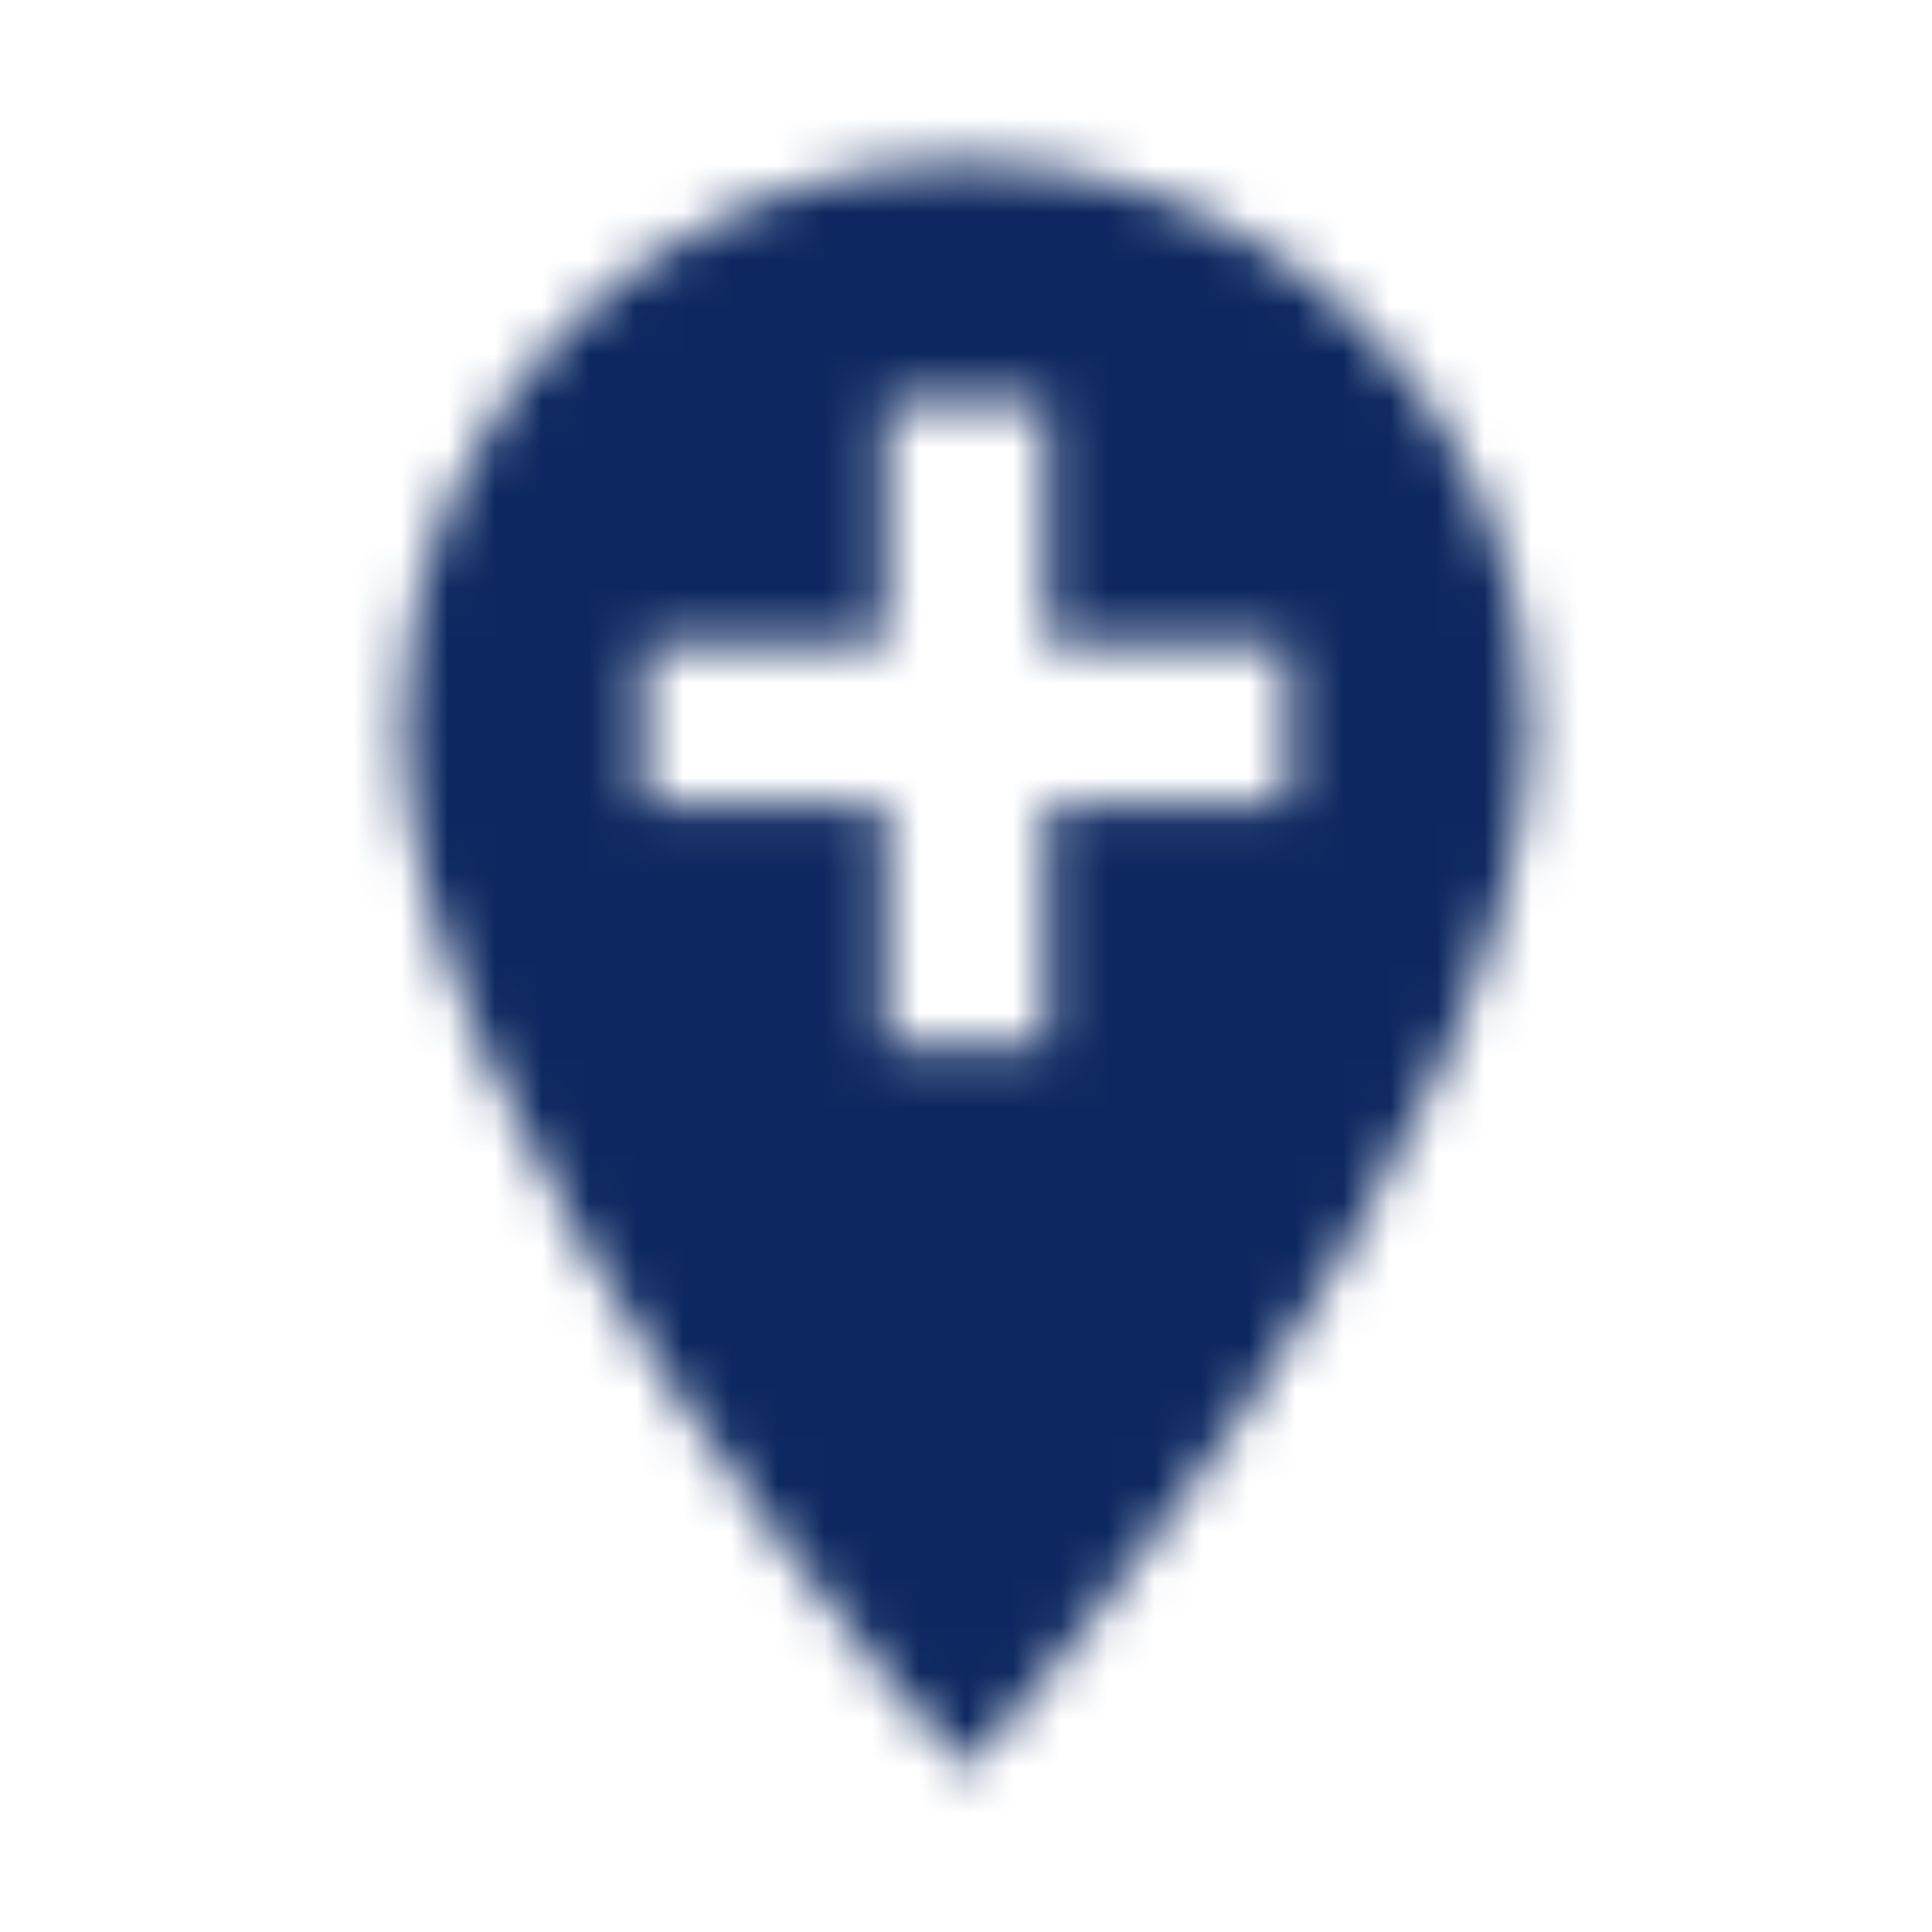 <svg width="41" height="41" viewBox="0 0 41 41" fill="none" xmlns="http://www.w3.org/2000/svg">
<mask id="mask0_45_206" style="mask-type:alpha" maskUnits="userSpaceOnUse" x="8" y="3" width="25" height="35">
<path fill-rule="evenodd" clip-rule="evenodd" d="M8.542 15.375C8.542 8.781 13.906 3.417 20.5 3.417C27.094 3.417 32.458 8.781 32.458 15.375C32.458 24.344 20.5 37.583 20.5 37.583C20.5 37.583 8.542 24.344 8.542 15.375ZM22.208 17.083H27.333V13.667H22.208V8.542H18.792V13.667H13.667V17.083H18.792V22.208H22.208V17.083Z" fill="white"/>
</mask>
<g mask="url(#mask0_45_206)">
<rect width="41" height="41" fill="#0D2860"/>
</g>
</svg>
